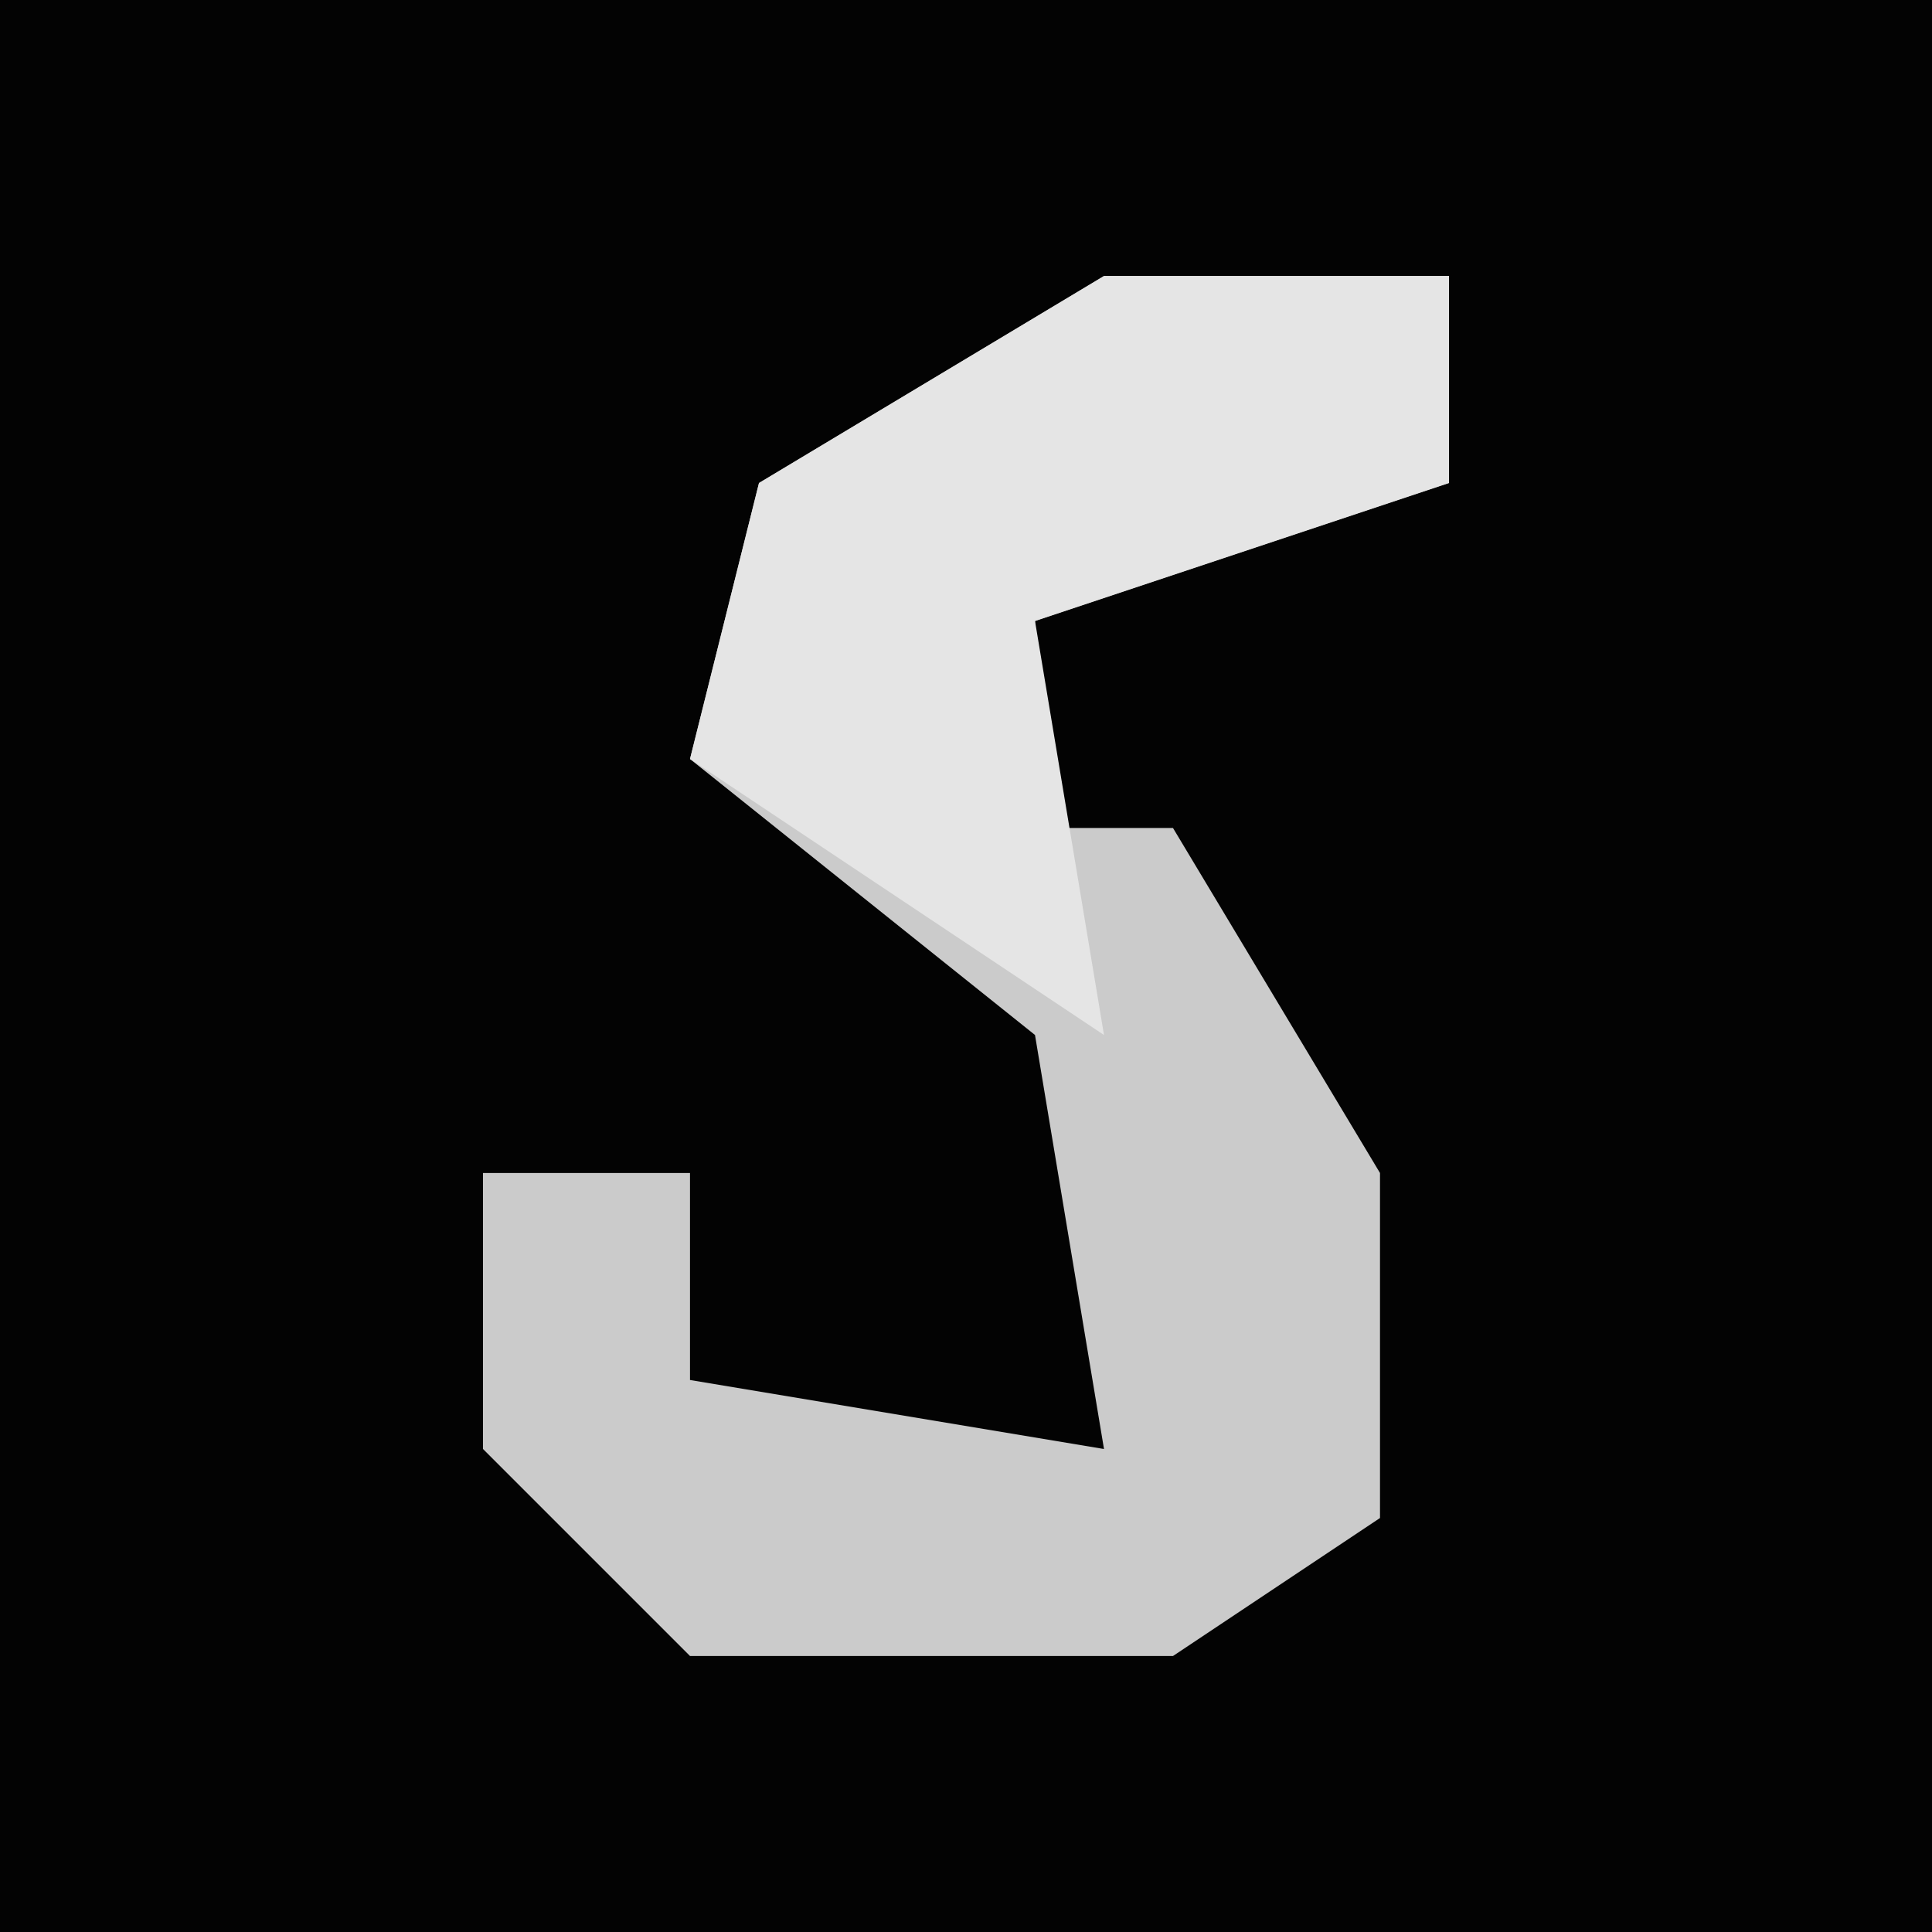 <?xml version="1.0" encoding="UTF-8"?>
<svg version="1.1" xmlns="http://www.w3.org/2000/svg" width="28" height="28">
<path d="M0,0 L28,0 L28,28 L0,28 Z " fill="#030303" transform="translate(0,0)"/>
<path d="M0,0 L5,0 L5,3 L-1,5 L-1,8 L1,8 L4,13 L4,18 L1,20 L-6,20 L-9,17 L-9,13 L-6,13 L-6,16 L0,17 L-1,11 L-6,7 L-5,3 Z " fill="#CBCBCB" transform="translate(16,4)"/>
<path d="M0,0 L5,0 L5,3 L-1,5 L0,11 L-6,7 L-5,3 Z " fill="#E5E5E5" transform="translate(16,4)"/>
</svg>
